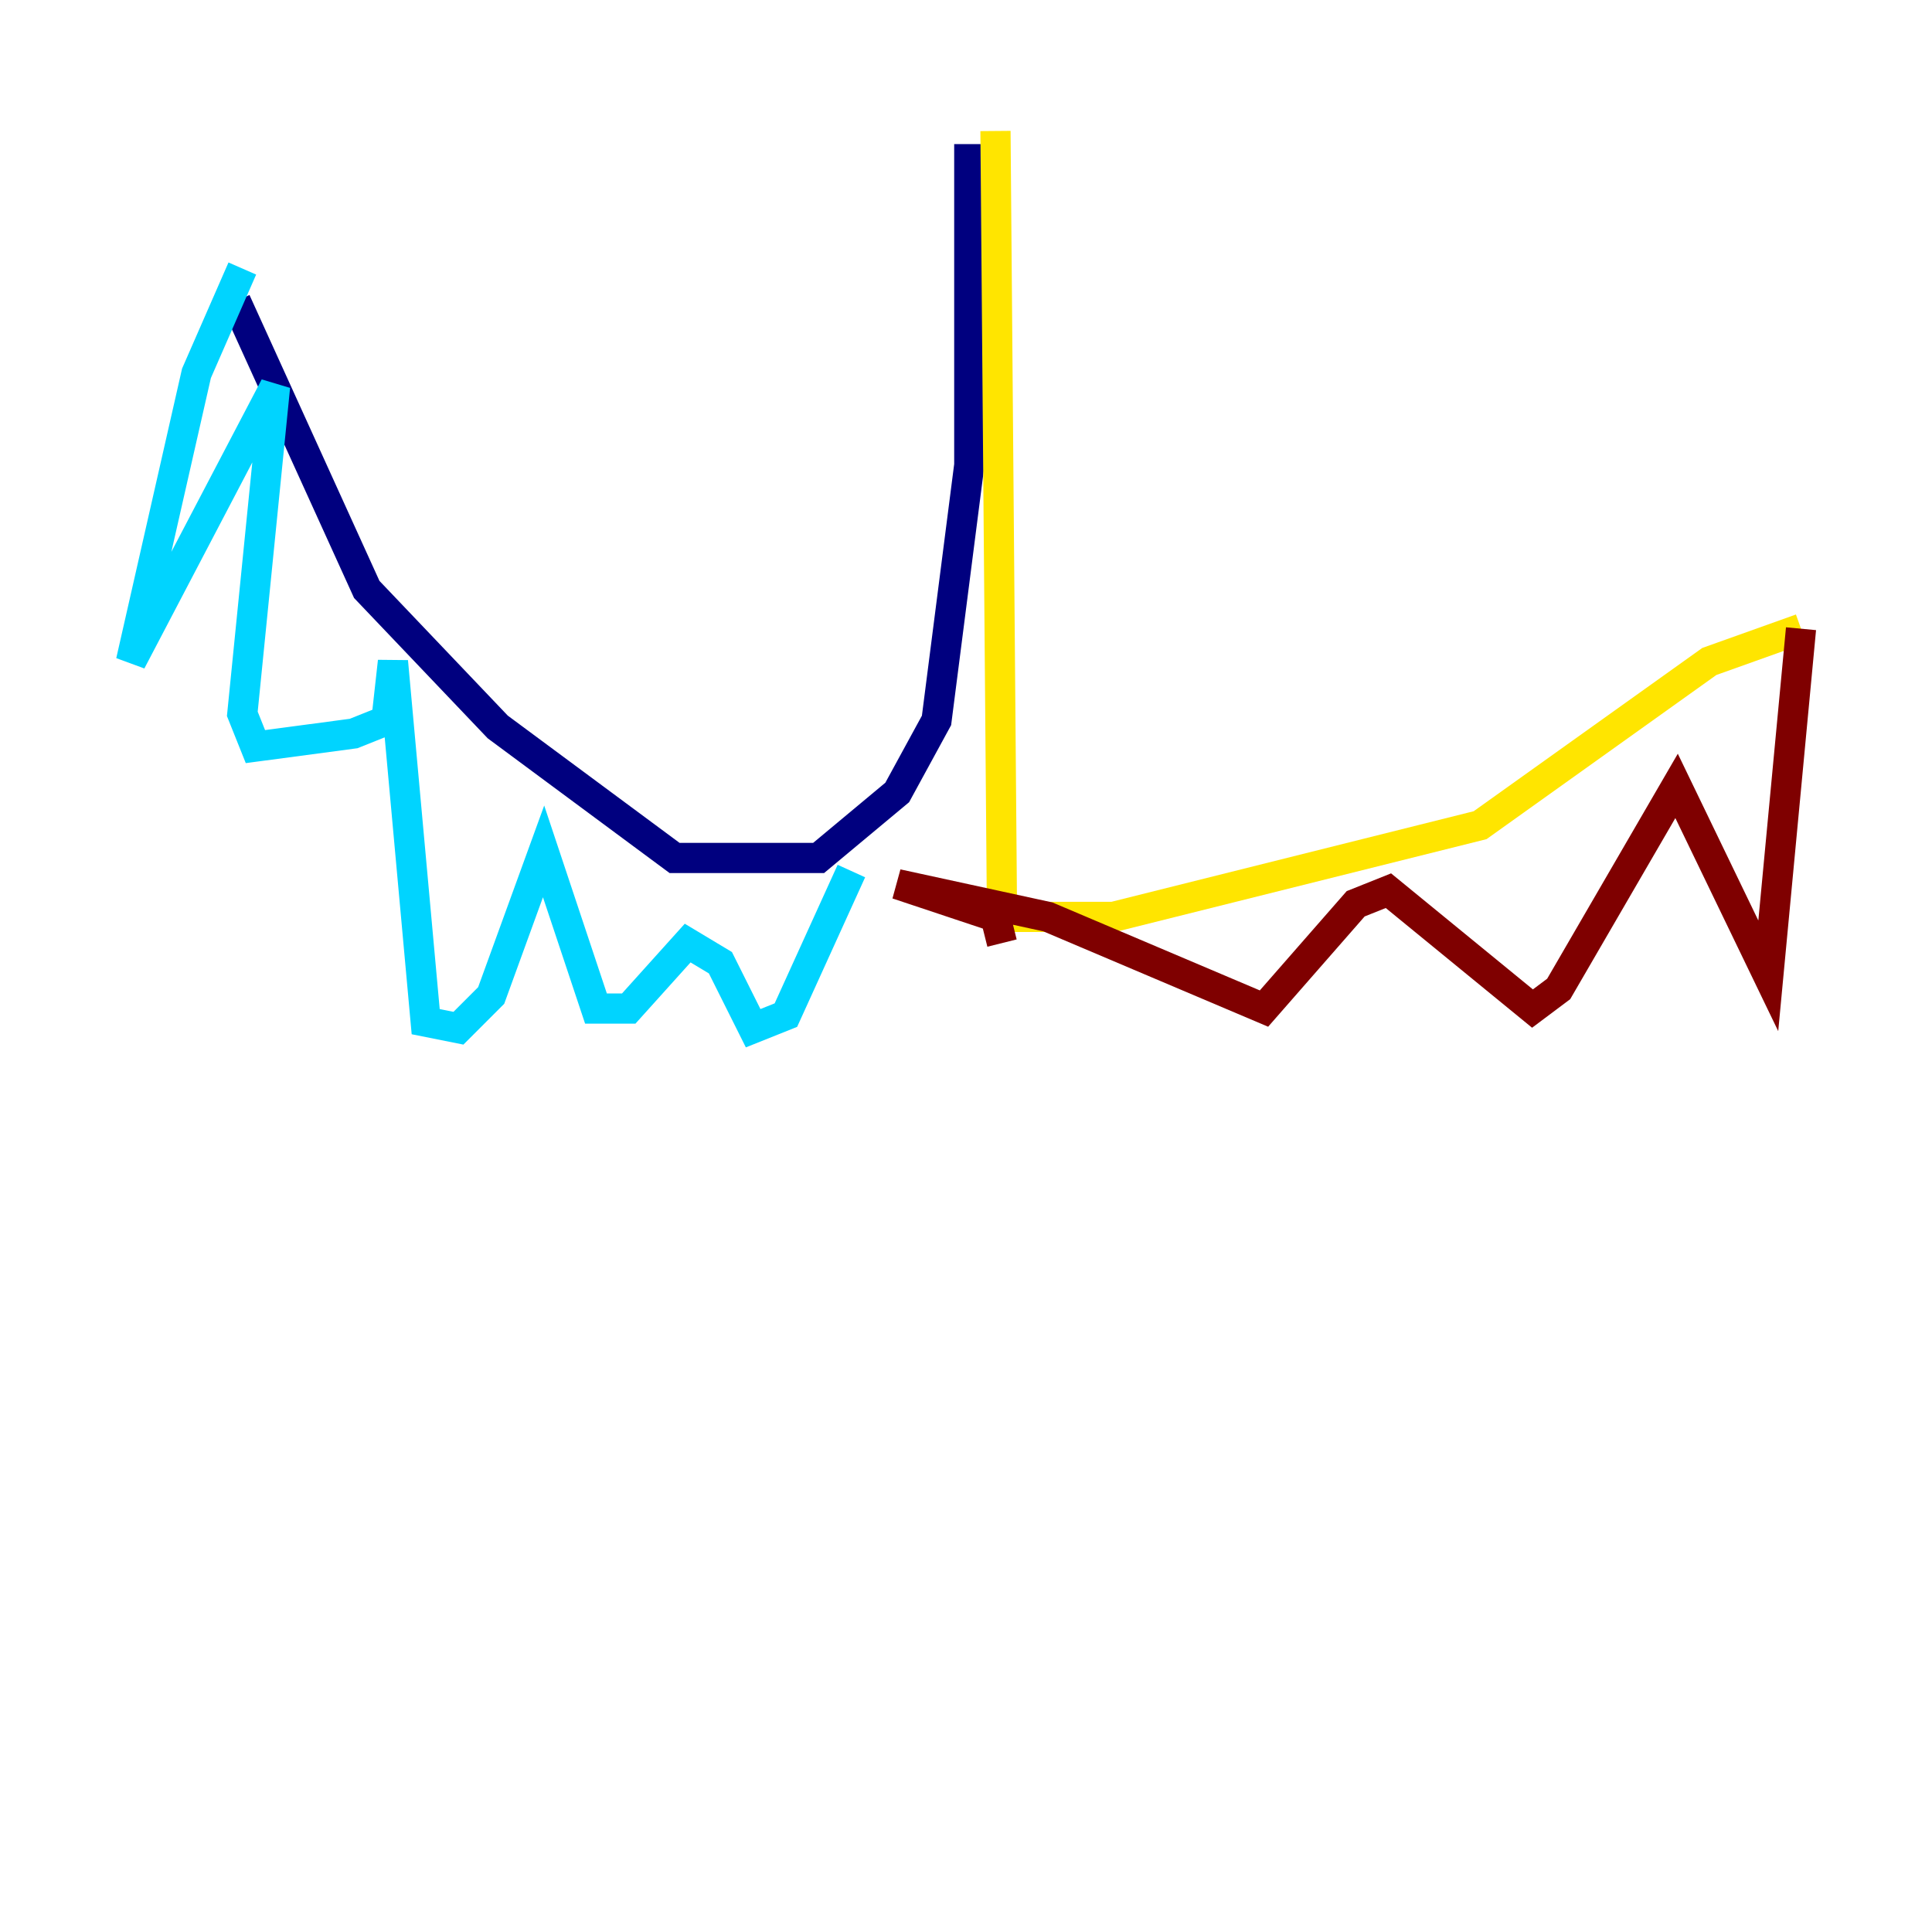 <?xml version="1.0" encoding="utf-8" ?>
<svg baseProfile="tiny" height="128" version="1.2" viewBox="0,0,128,128" width="128" xmlns="http://www.w3.org/2000/svg" xmlns:ev="http://www.w3.org/2001/xml-events" xmlns:xlink="http://www.w3.org/1999/xlink"><defs /><polyline fill="none" points="64.217,9.546 64.217,30.807 62.047,47.729 59.444,52.502 54.237,56.841 44.691,56.841 32.976,48.163 24.298,39.051 15.62,19.959" stroke="#00007f" stroke-width="2" /><polyline fill="none" points="16.054,17.79 13.017,24.732 8.678,43.824 18.224,25.6 16.054,47.295 16.922,49.464 23.43,48.597 25.6,47.729 26.034,43.824 28.203,67.688 30.373,68.122 32.542,65.953 36.014,56.407 39.485,66.82 41.654,66.82 45.559,62.481 47.729,63.783 49.898,68.122 52.068,67.254 56.407,57.709" stroke="#00d4ff" stroke-width="2" /><polyline fill="none" points="65.953,8.678 66.386,60.746 73.763,60.746 98.061,54.671 113.248,43.824 119.322,41.654" stroke="#ffe500" stroke-width="2" /><polyline fill="none" points="119.322,41.654 117.153,64.651 111.078,52.068 103.268,65.519 101.532,66.82 91.986,59.01 89.817,59.878 83.742,66.82 69.424,60.746 59.444,58.576 65.953,60.746 66.386,62.481" stroke="#7f0000" stroke-width="2" /></svg>